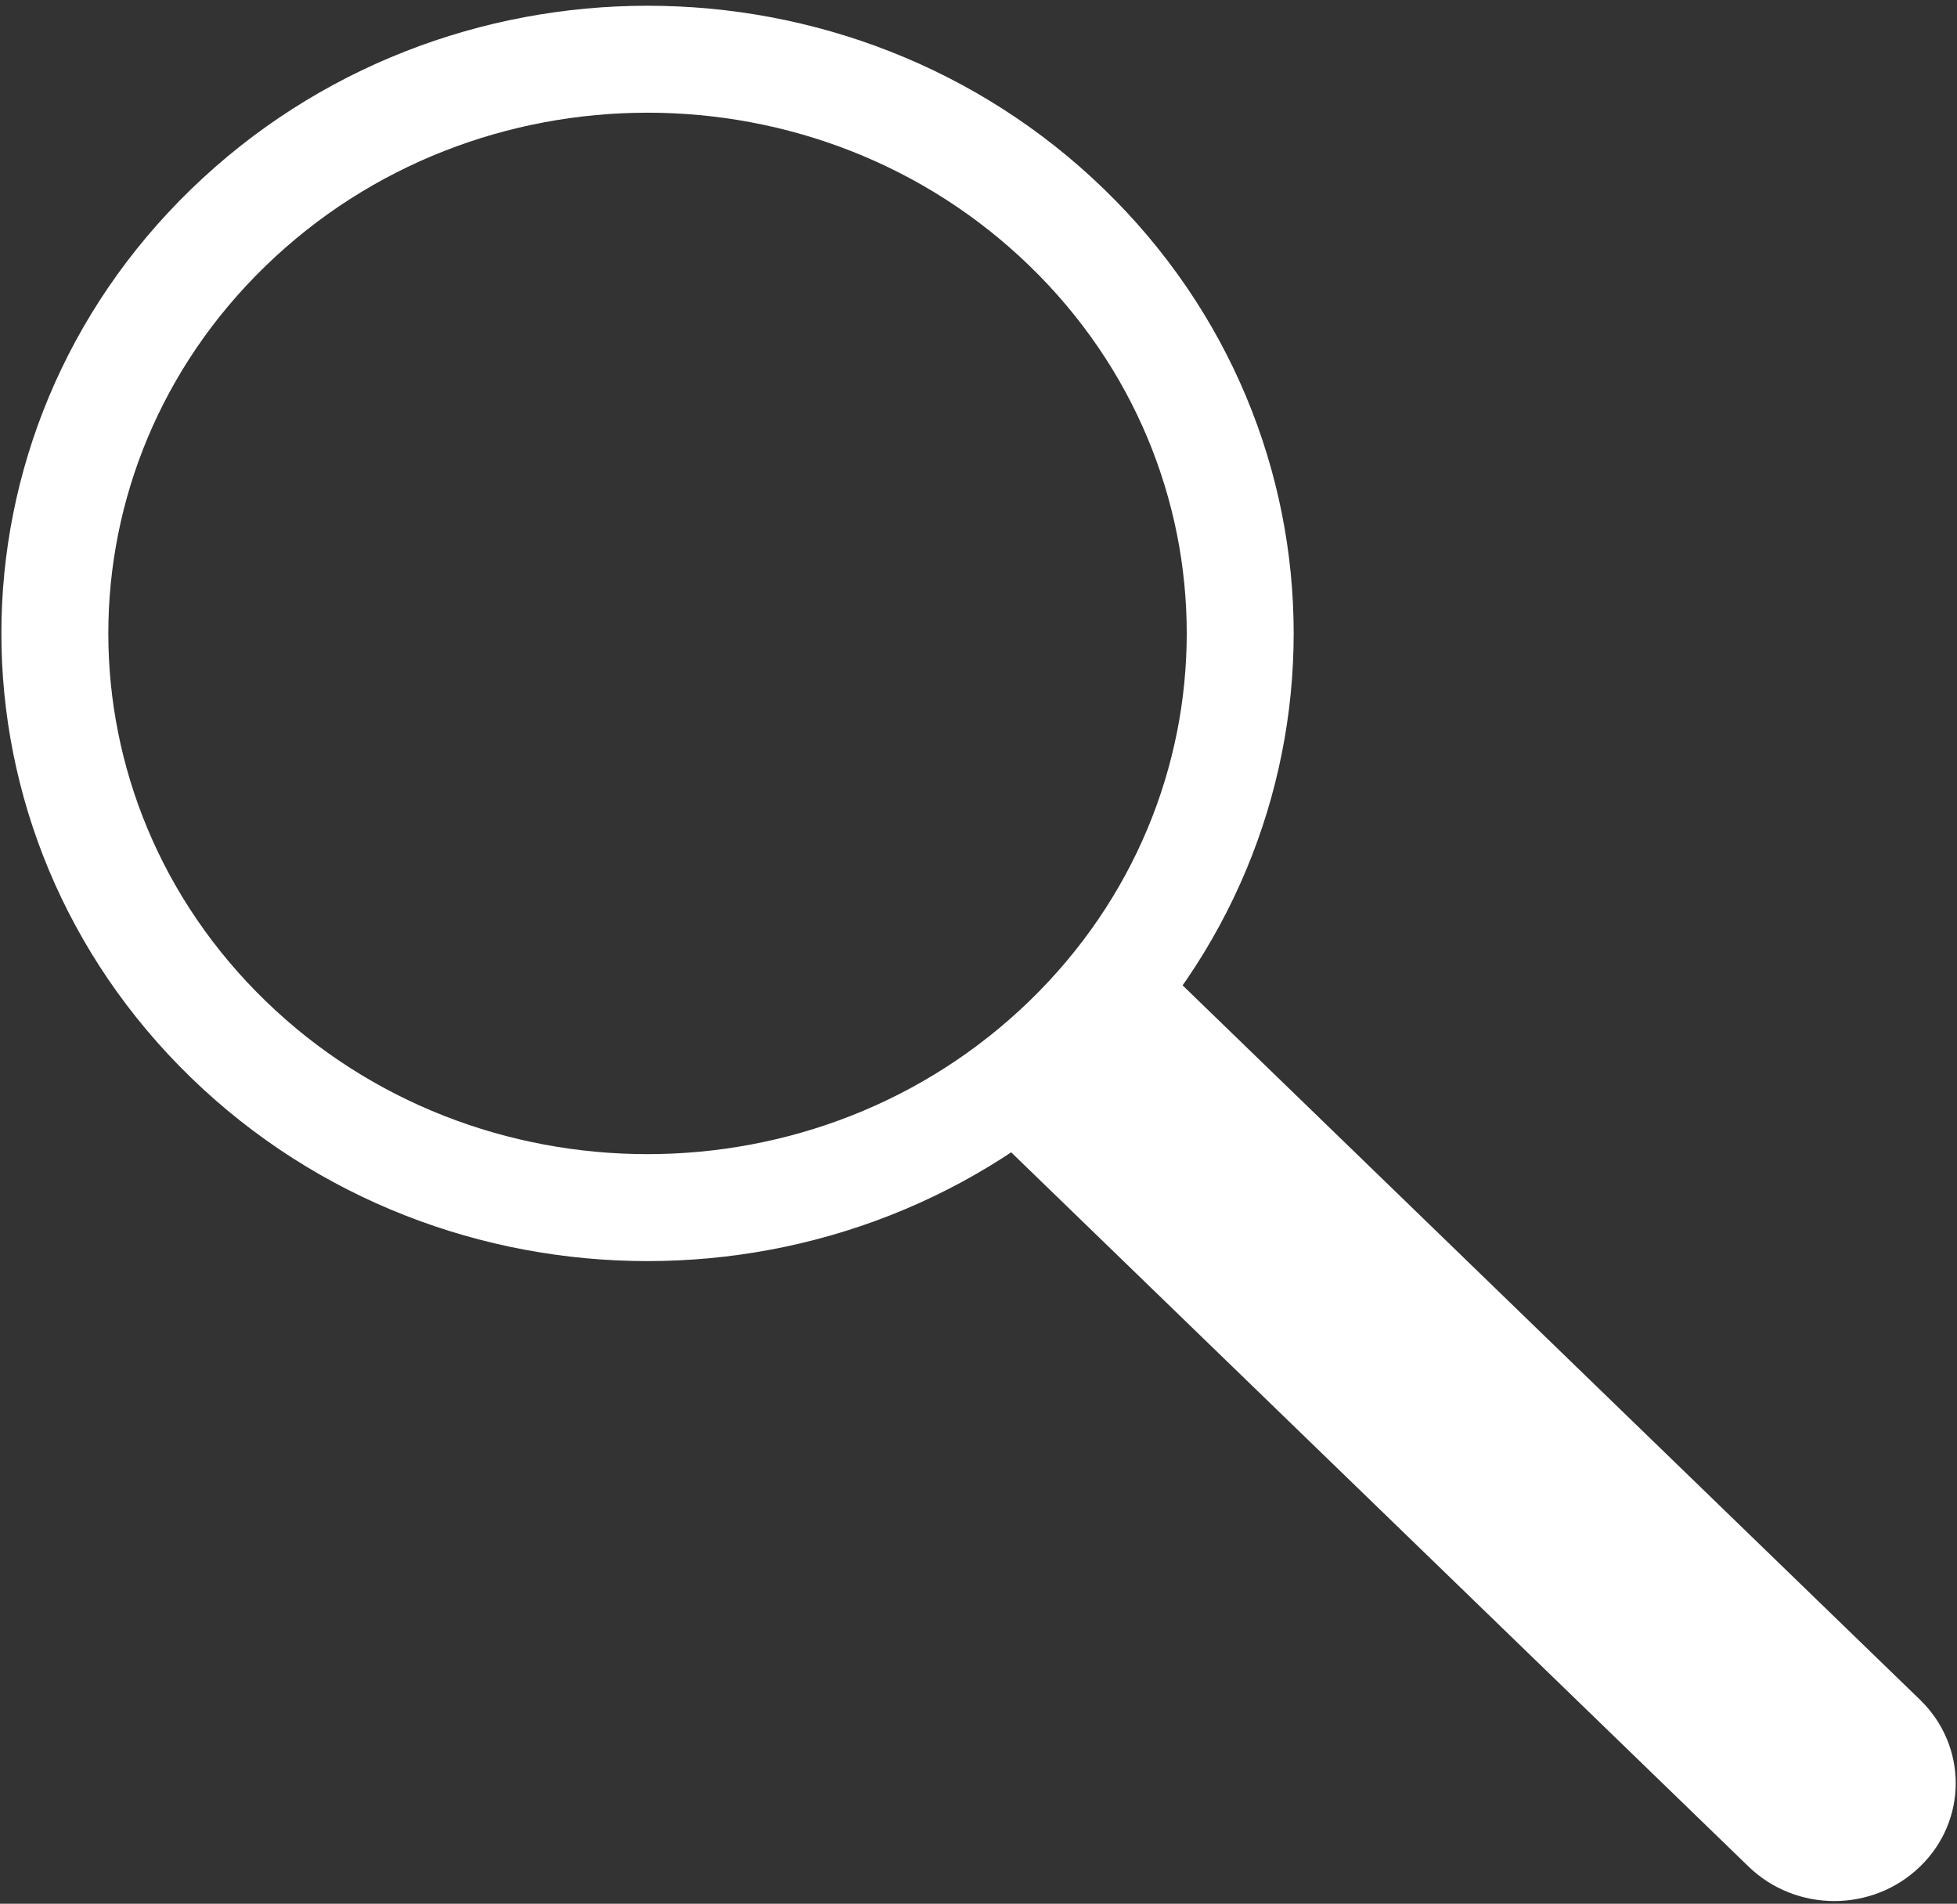 <?xml version="1.0" encoding="UTF-8" standalone="no"?>
<svg width="183px" height="178px" viewBox="0 0 183 178" version="1.1" xmlns="http://www.w3.org/2000/svg" xmlns:xlink="http://www.w3.org/1999/xlink" xmlns:sketch="http://www.bohemiancoding.com/sketch/ns">
    <rect x="0" y="0" width="183" height="178" fill="#333333" stroke="none"/>
    <!-- Generator: Sketch 3.2 (9961) - http://www.bohemiancoding.com/sketch -->
    <title>Imported Layers 2</title>
    <desc>Created with Sketch.</desc>
    <defs></defs>
    <g id="Liste" stroke="none" stroke-width="1" fill="none" fill-rule="evenodd" sketch:type="MSPage">
        <g id="Imported-Layers-2" sketch:type="MSLayerGroup" transform="translate(5, 5)" stroke="#FFFFFF">
            <path d="M94.734,92.19 C73.093,113.149 38.004,113.155 16.363,92.19 C-5.285,71.214 -5.279,37.227 16.363,16.268 C38.004,-4.703 73.098,-4.708 94.746,16.262 C116.387,37.227 116.381,71.219 94.734,92.19 Z" id="Stroke-1" stroke-width="10" sketch:type="MSShapeGroup"></path>
            <path d="M86.304,98.687 L158.961,169.056 C163.146,173.11 169.911,173.11 174.091,169.056 C178.276,165.018 178.276,158.453 174.097,154.399 L101.44,84.018" id="Stroke-2" stroke-width="1.3" fill="#FFFFFF" sketch:type="MSShapeGroup"></path>
        </g>
    </g>
</svg>